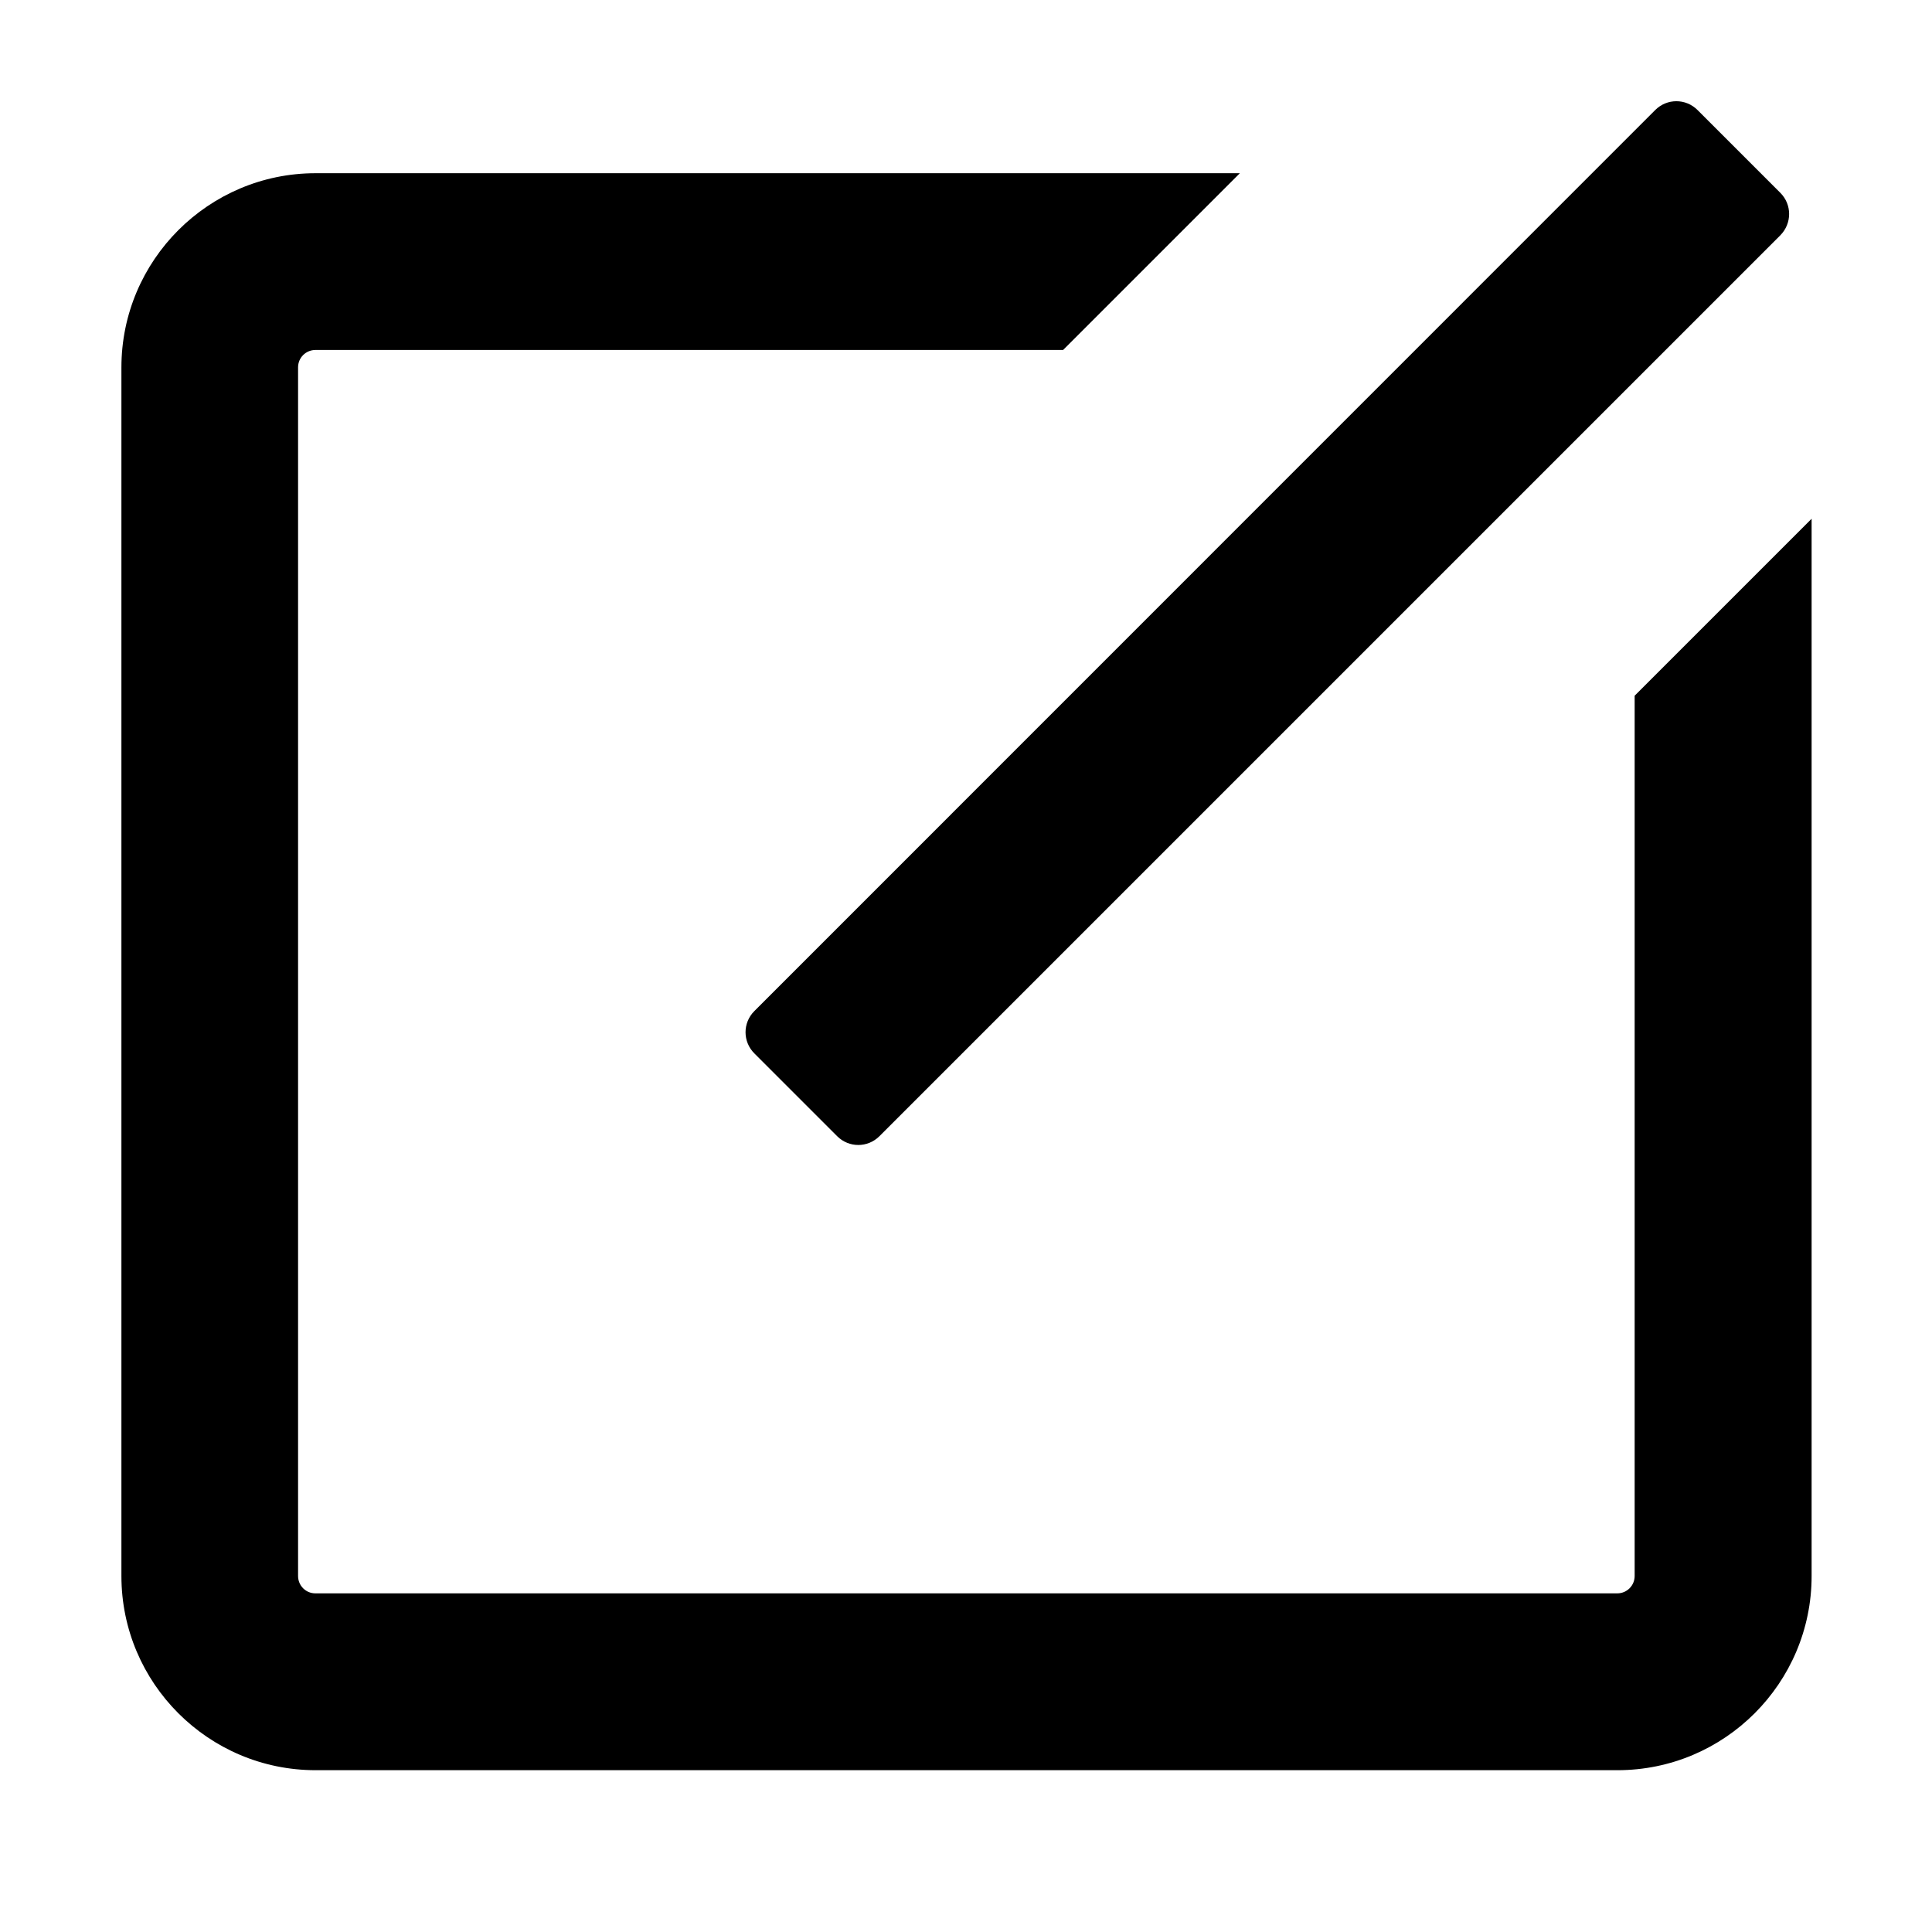 <!-- Generated by IcoMoon.io -->
<svg version="1.1" xmlns="http://www.w3.org/2000/svg" width="32" height="32" viewBox="0 0 32 32">
<title>alter</title>
<path d="M29.488 3.194l-1.372-1.372c-0.194-0.194-0.506-0.194-0.7 0l-14.922 14.925c-0.194 0.194-0.194 0.506 0 0.7l1.372 1.372c0.194 0.194 0.506 0.194 0.7 0l14.922-14.922c0.194-0.197 0.194-0.509 0-0.703z"></path>
<path d="M27.075 11.522v14.581c0 0.159-0.128 0.288-0.288 0.288h-21.563c-0.159 0-0.287-0.128-0.287-0.288v-20.019c0-0.159 0.128-0.287 0.287-0.287h12.384l2.928-2.928h-15.309c-1.775 0-3.216 1.444-3.216 3.216v20.019c0 1.775 1.444 3.216 3.216 3.216h21.563c1.775 0 3.216-1.444 3.216-3.216v-17.512l-2.931 2.931z"></path>
</svg>
